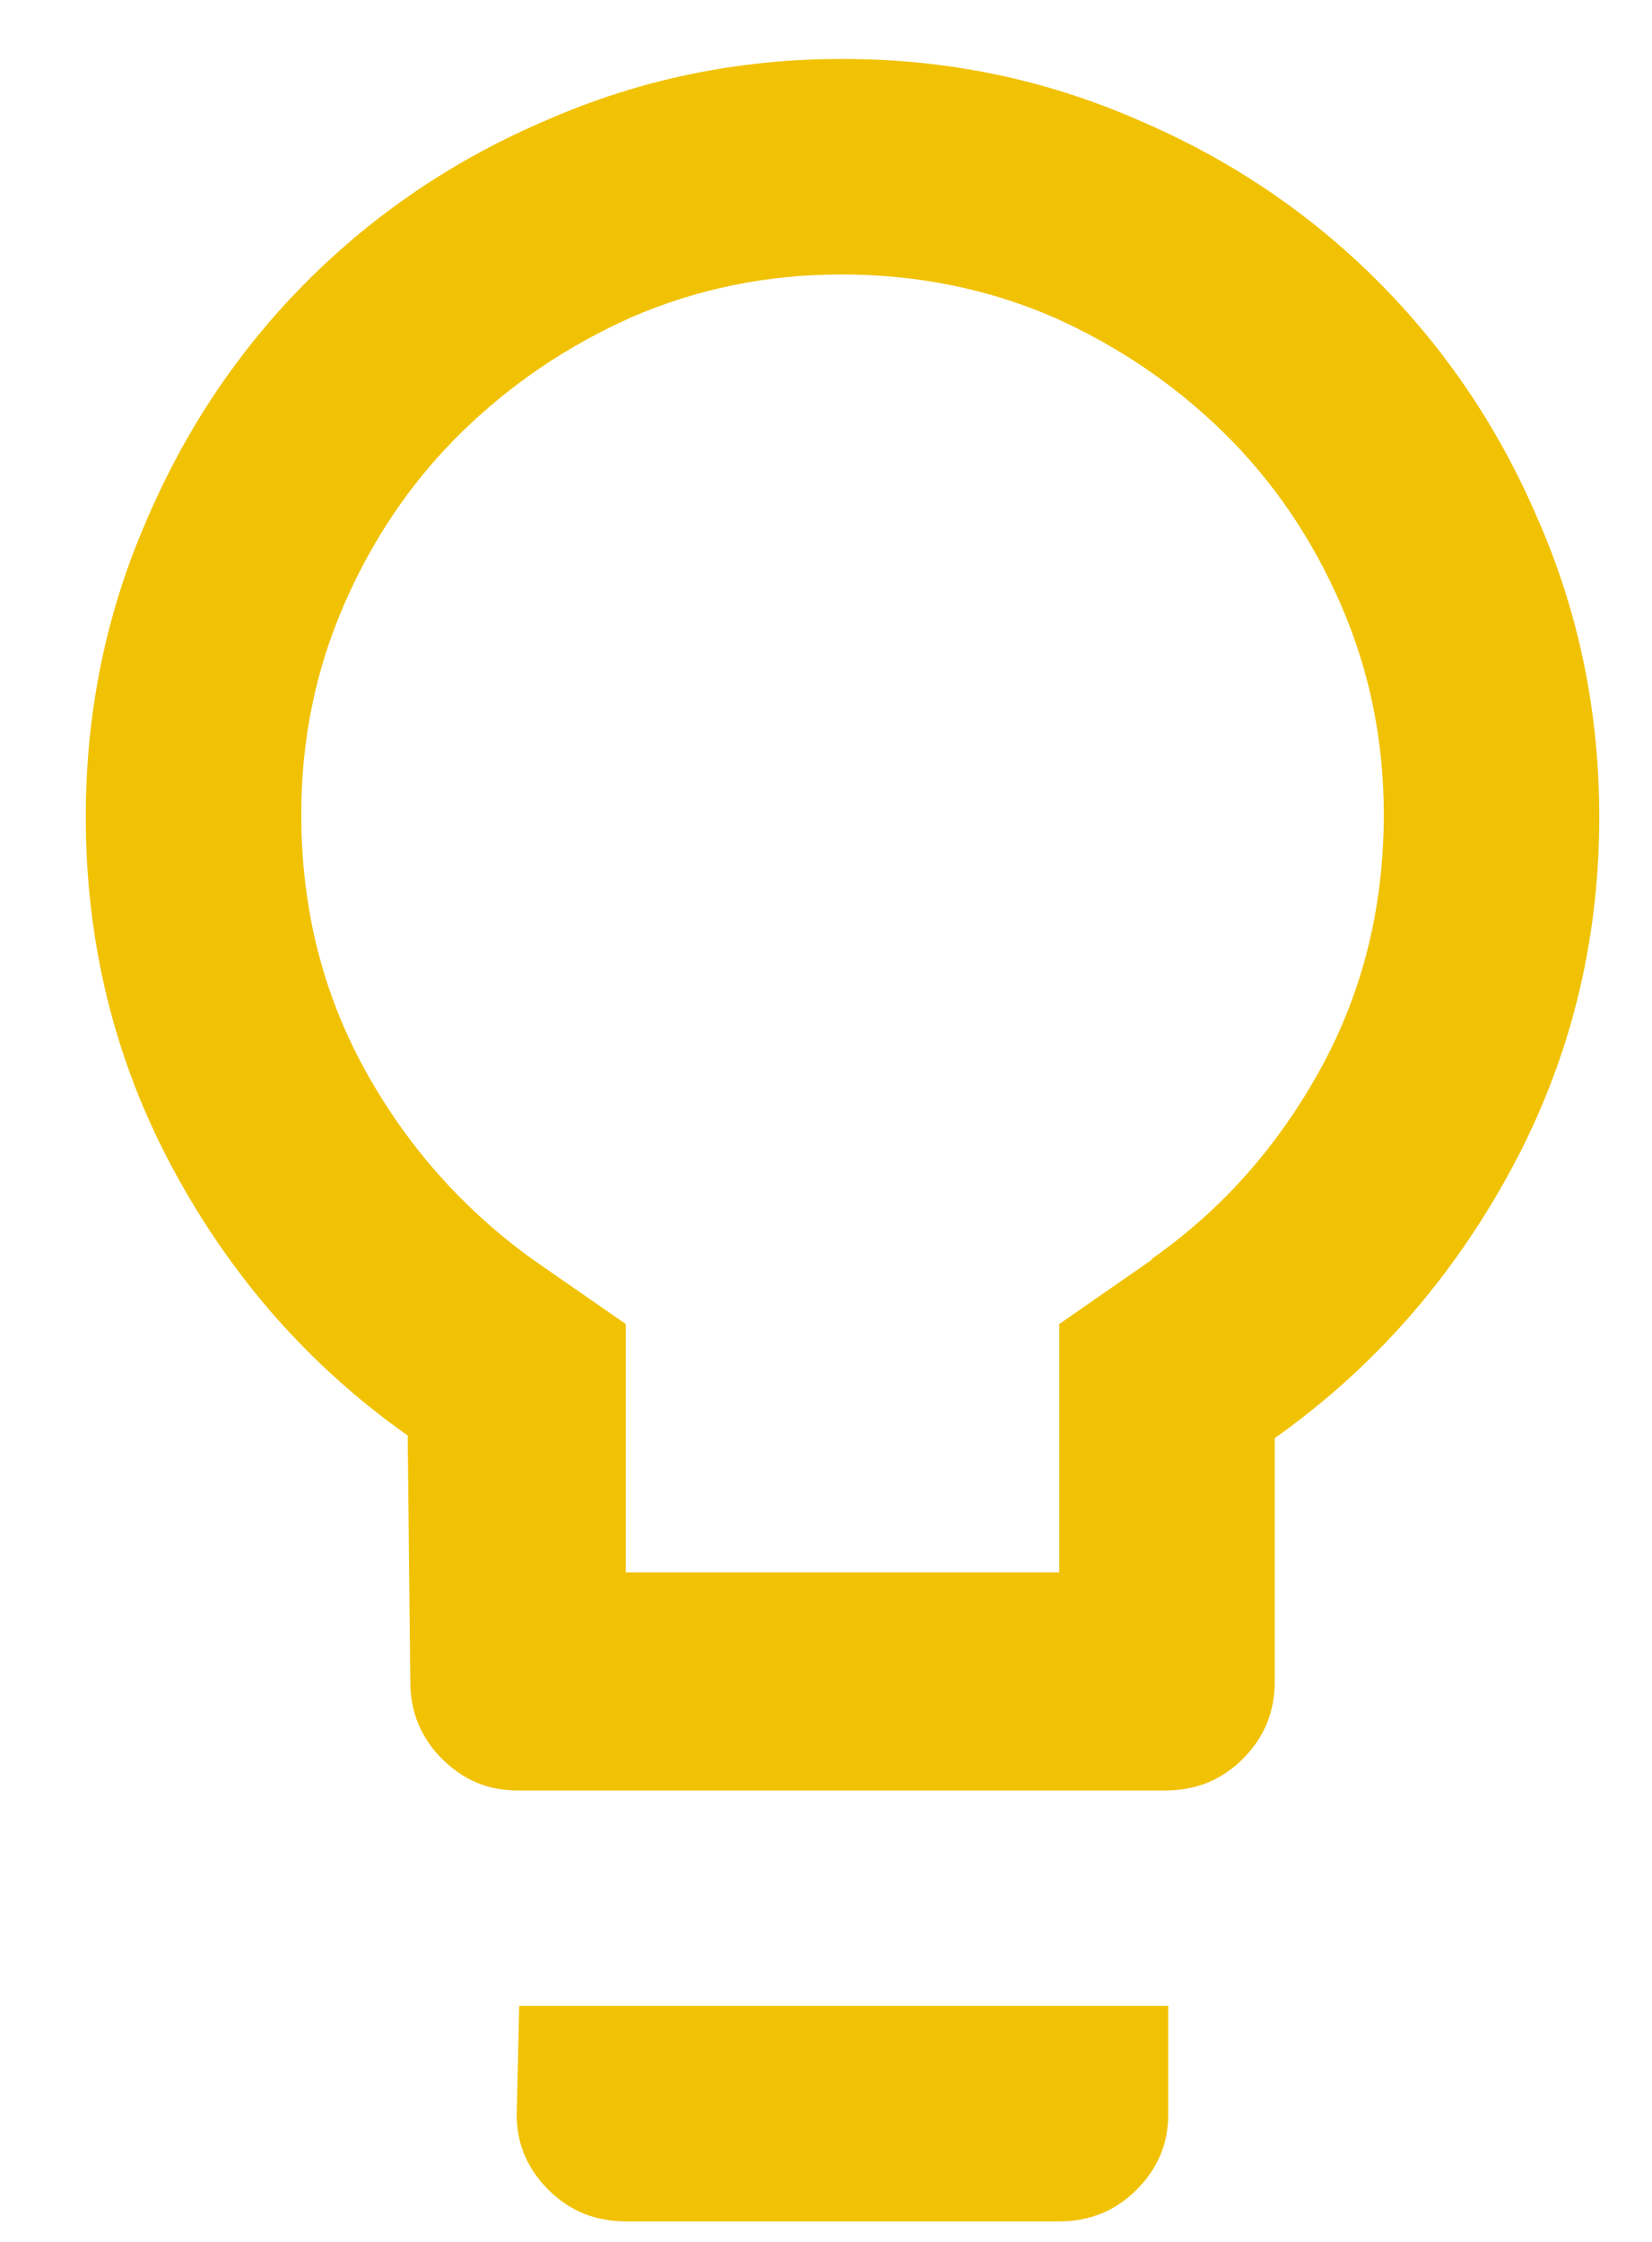 <?xml version="1.0" encoding="UTF-8"?>
<svg width="14px" height="19px" viewBox="0 0 14 19" version="1.1" xmlns="http://www.w3.org/2000/svg" xmlns:xlink="http://www.w3.org/1999/xlink">
    <!-- Generator: Sketch 50.2 (55047) - http://www.bohemiancoding.com/sketch -->
    <title>lightbulb-icon</title>
    <desc>Created with Sketch.</desc>
    <defs></defs>
    <g id="Artboard" stroke="none" stroke-width="1" fill="none" fill-rule="evenodd">
        <g id="Desktop_Step-5_Background-check_1.1" transform="translate(-569, -855)" fill="#F1C204">
            <g id="Group-12" transform="translate(533, 606)">
                <g id="Group-11" transform="translate(36, 248)">
                    <path d="M4.379,18.924 L4.4,18 L9.9,18 L9.9,18.924 C9.9,19.167 9.811,19.379 9.632,19.558 C9.453,19.737 9.234,19.826 8.977,19.826 L5.303,19.826 C5.045,19.826 4.826,19.737 4.647,19.558 C4.468,19.379 4.379,19.167 4.379,18.924 Z M7.129,1.5 L7.15,1.5 C8.024,1.5 8.855,1.672 9.643,2.016 C10.416,2.345 11.093,2.8 11.673,3.38 C12.253,3.96 12.708,4.637 13.037,5.41 C13.381,6.198 13.553,7.036 13.553,7.924 C13.553,8.998 13.302,9.997 12.801,10.921 C12.299,11.845 11.633,12.6 10.803,13.188 L10.803,15.25 C10.803,15.508 10.713,15.726 10.534,15.905 C10.355,16.084 10.137,16.174 9.879,16.174 L4.379,16.174 C4.135,16.174 3.924,16.084 3.745,15.905 C3.566,15.726 3.477,15.508 3.477,15.25 L3.455,13.166 C2.624,12.579 1.962,11.827 1.468,10.91 C0.974,9.993 0.727,8.998 0.727,7.924 C0.727,7.036 0.898,6.198 1.242,5.41 C1.572,4.637 2.026,3.96 2.606,3.38 C3.187,2.8 3.863,2.345 4.637,2.016 C5.424,1.672 6.255,1.5 7.129,1.5 Z M9.75,11.684 L9.771,11.662 C10.359,11.247 10.831,10.713 11.189,10.062 C11.548,9.41 11.727,8.69 11.727,7.902 C11.727,7.272 11.605,6.678 11.361,6.119 C11.118,5.561 10.788,5.077 10.373,4.669 C9.958,4.261 9.478,3.935 8.934,3.691 C8.375,3.448 7.773,3.326 7.129,3.326 C6.499,3.326 5.904,3.448 5.346,3.691 C4.801,3.935 4.322,4.261 3.906,4.669 C3.491,5.077 3.161,5.561 2.918,6.119 C2.674,6.678 2.553,7.272 2.553,7.902 C2.553,8.69 2.732,9.41 3.09,10.062 C3.448,10.713 3.928,11.254 4.529,11.684 L5.303,12.221 L5.303,14.326 L8.977,14.326 L8.977,12.221 L9.75,11.684 Z" id="lightbulb-icon"></path>
                </g>
            </g>
        </g>
    </g>
</svg>